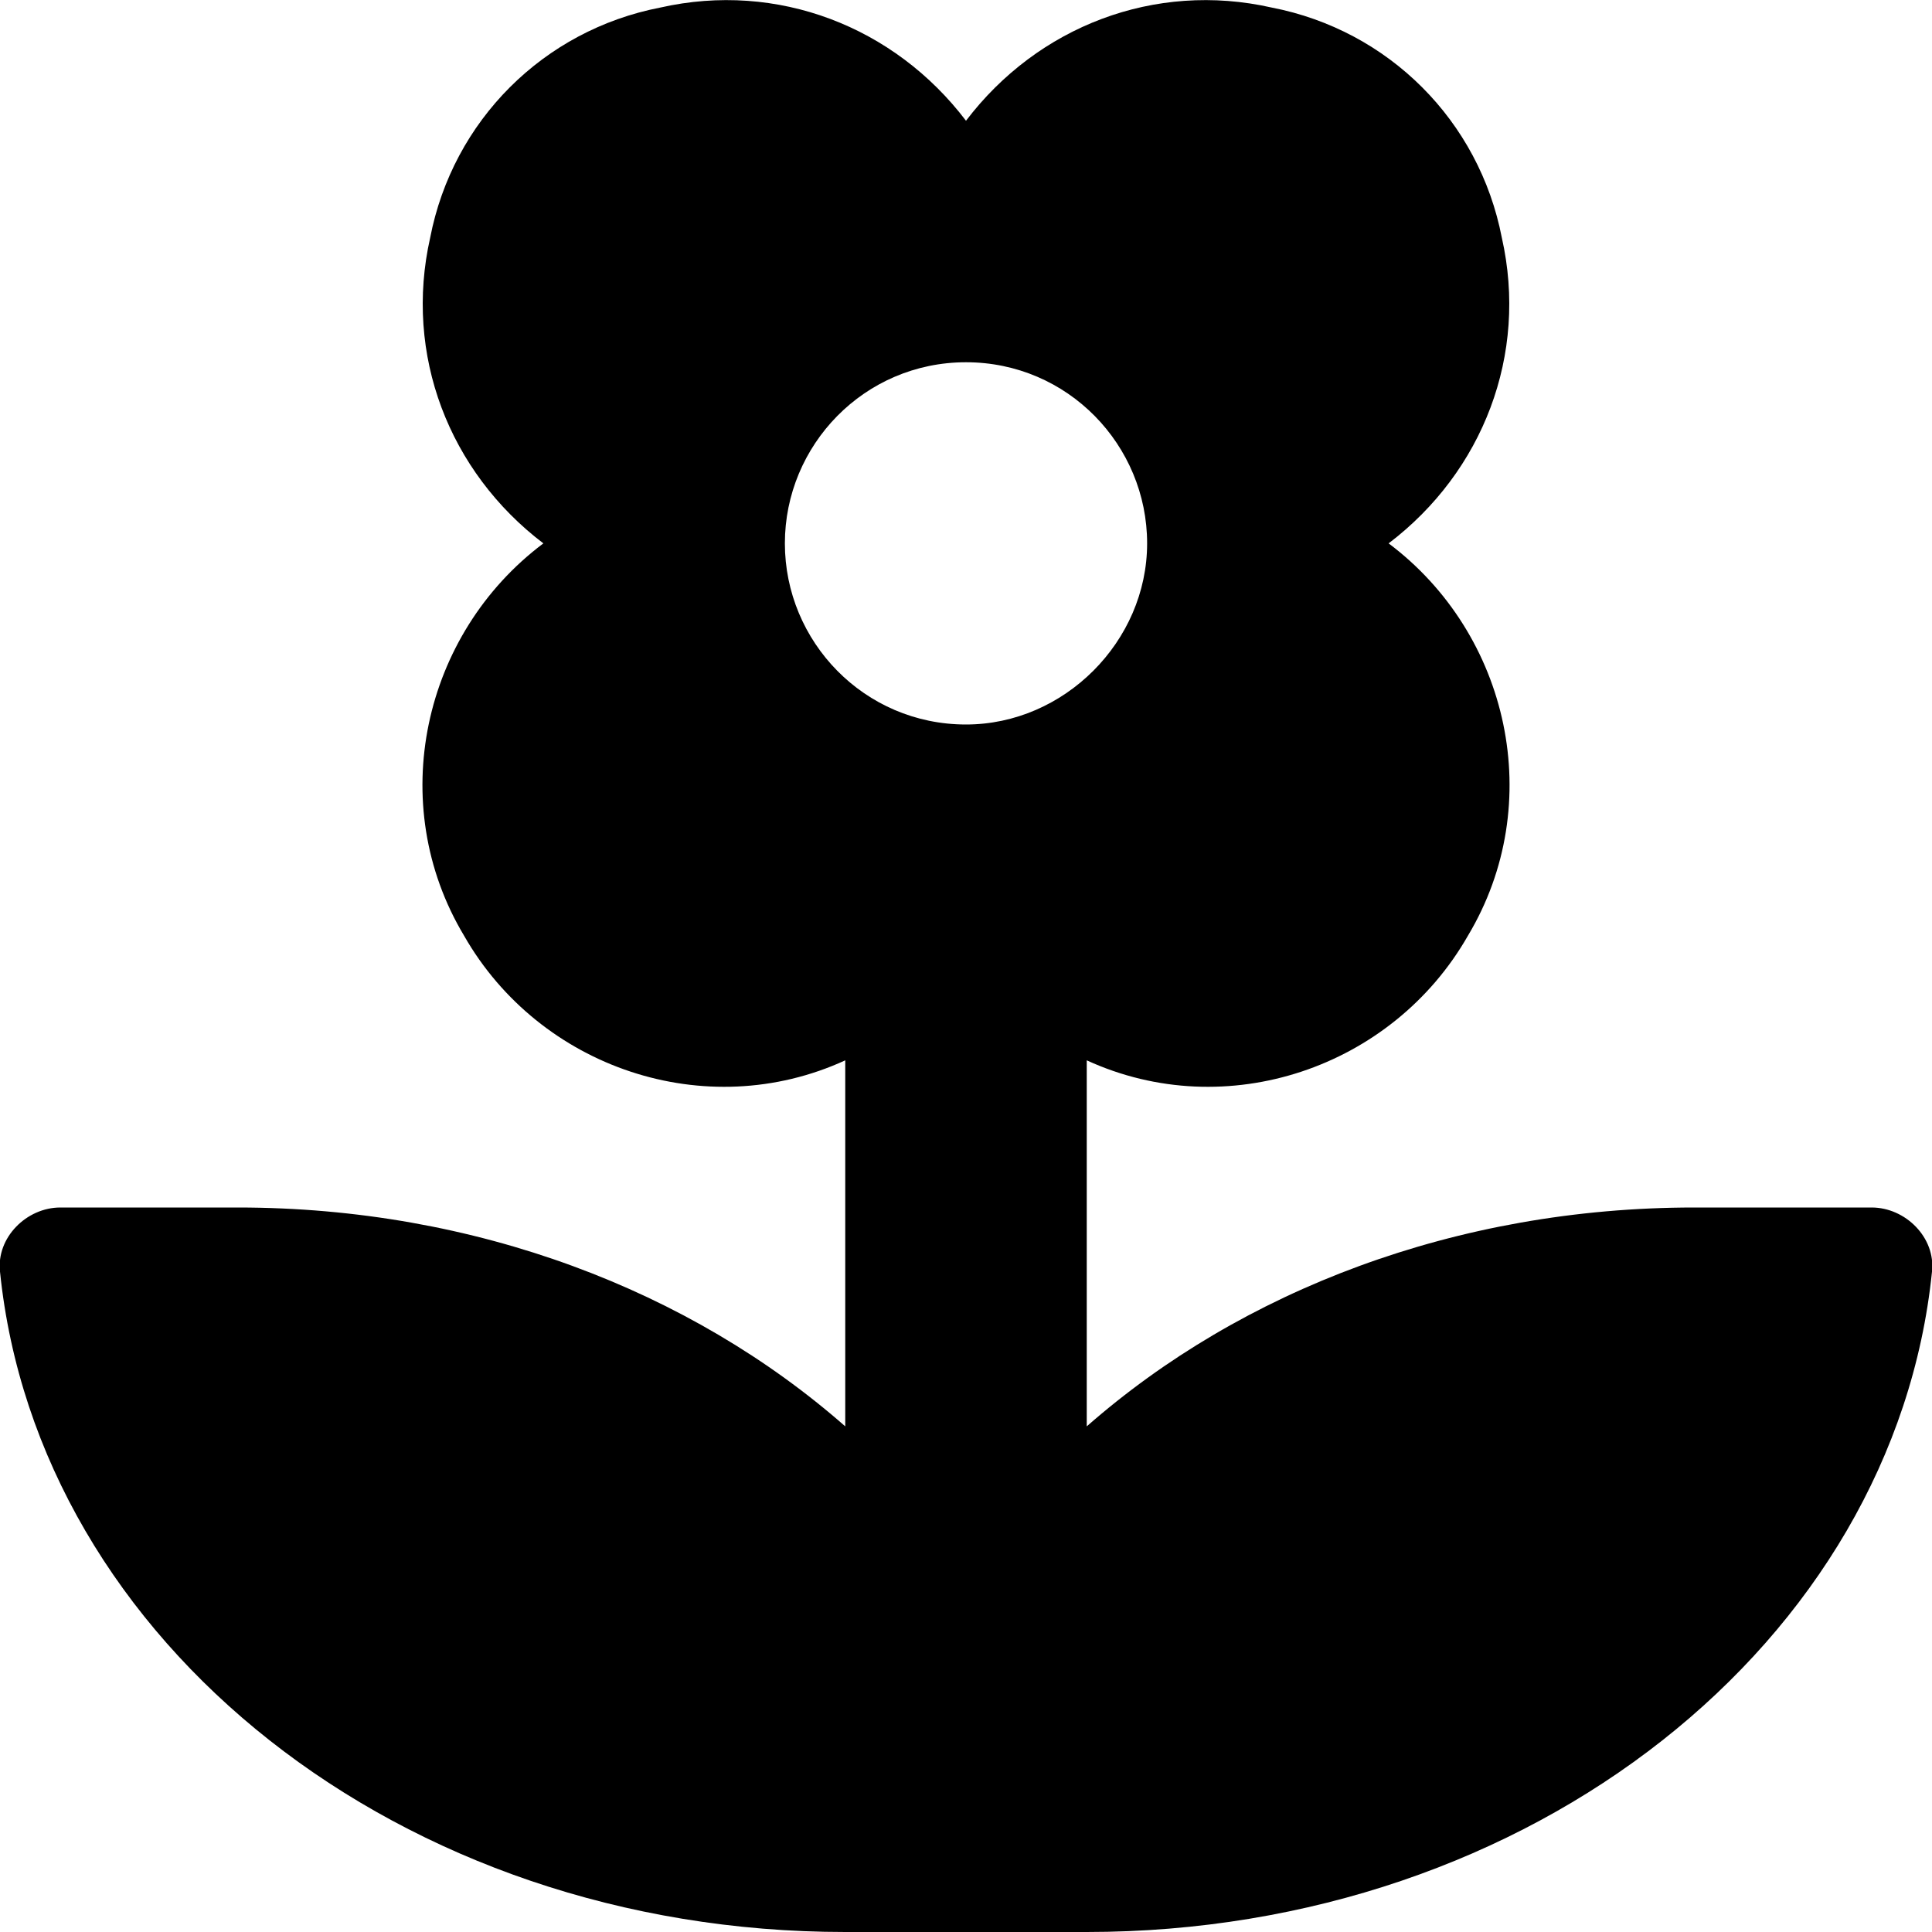 <svg xmlns="http://www.w3.org/2000/svg" viewBox="0 0 512 512"><!-- Font Awesome Pro 6.0.0-alpha1 by @fontawesome - https://fontawesome.com License - https://fontawesome.com/license (Commercial License) --><path d="M496 320H449C386 320 329 342 288 378V281C325 298 369 283 389 248C410 213 400 168 368 144C393 125 405 94 398 63C392 32 368 8 337 2C306 -5 275 7 256 32C237 7 206 -5 175 2C144 8 120 32 114 63C107 94 119 125 144 144C112 168 102 213 123 248C143 283 187 298 224 281V378C183 342 126 320 63 320H16C7 320 -1 328 0 337C10 435 106 512 224 512H288C406 512 502 435 512 337C513 328 505 320 496 320ZM256 192C229 192 208 170 208 144S229 96 256 96S304 118 304 144S282 192 256 192Z"/></svg>